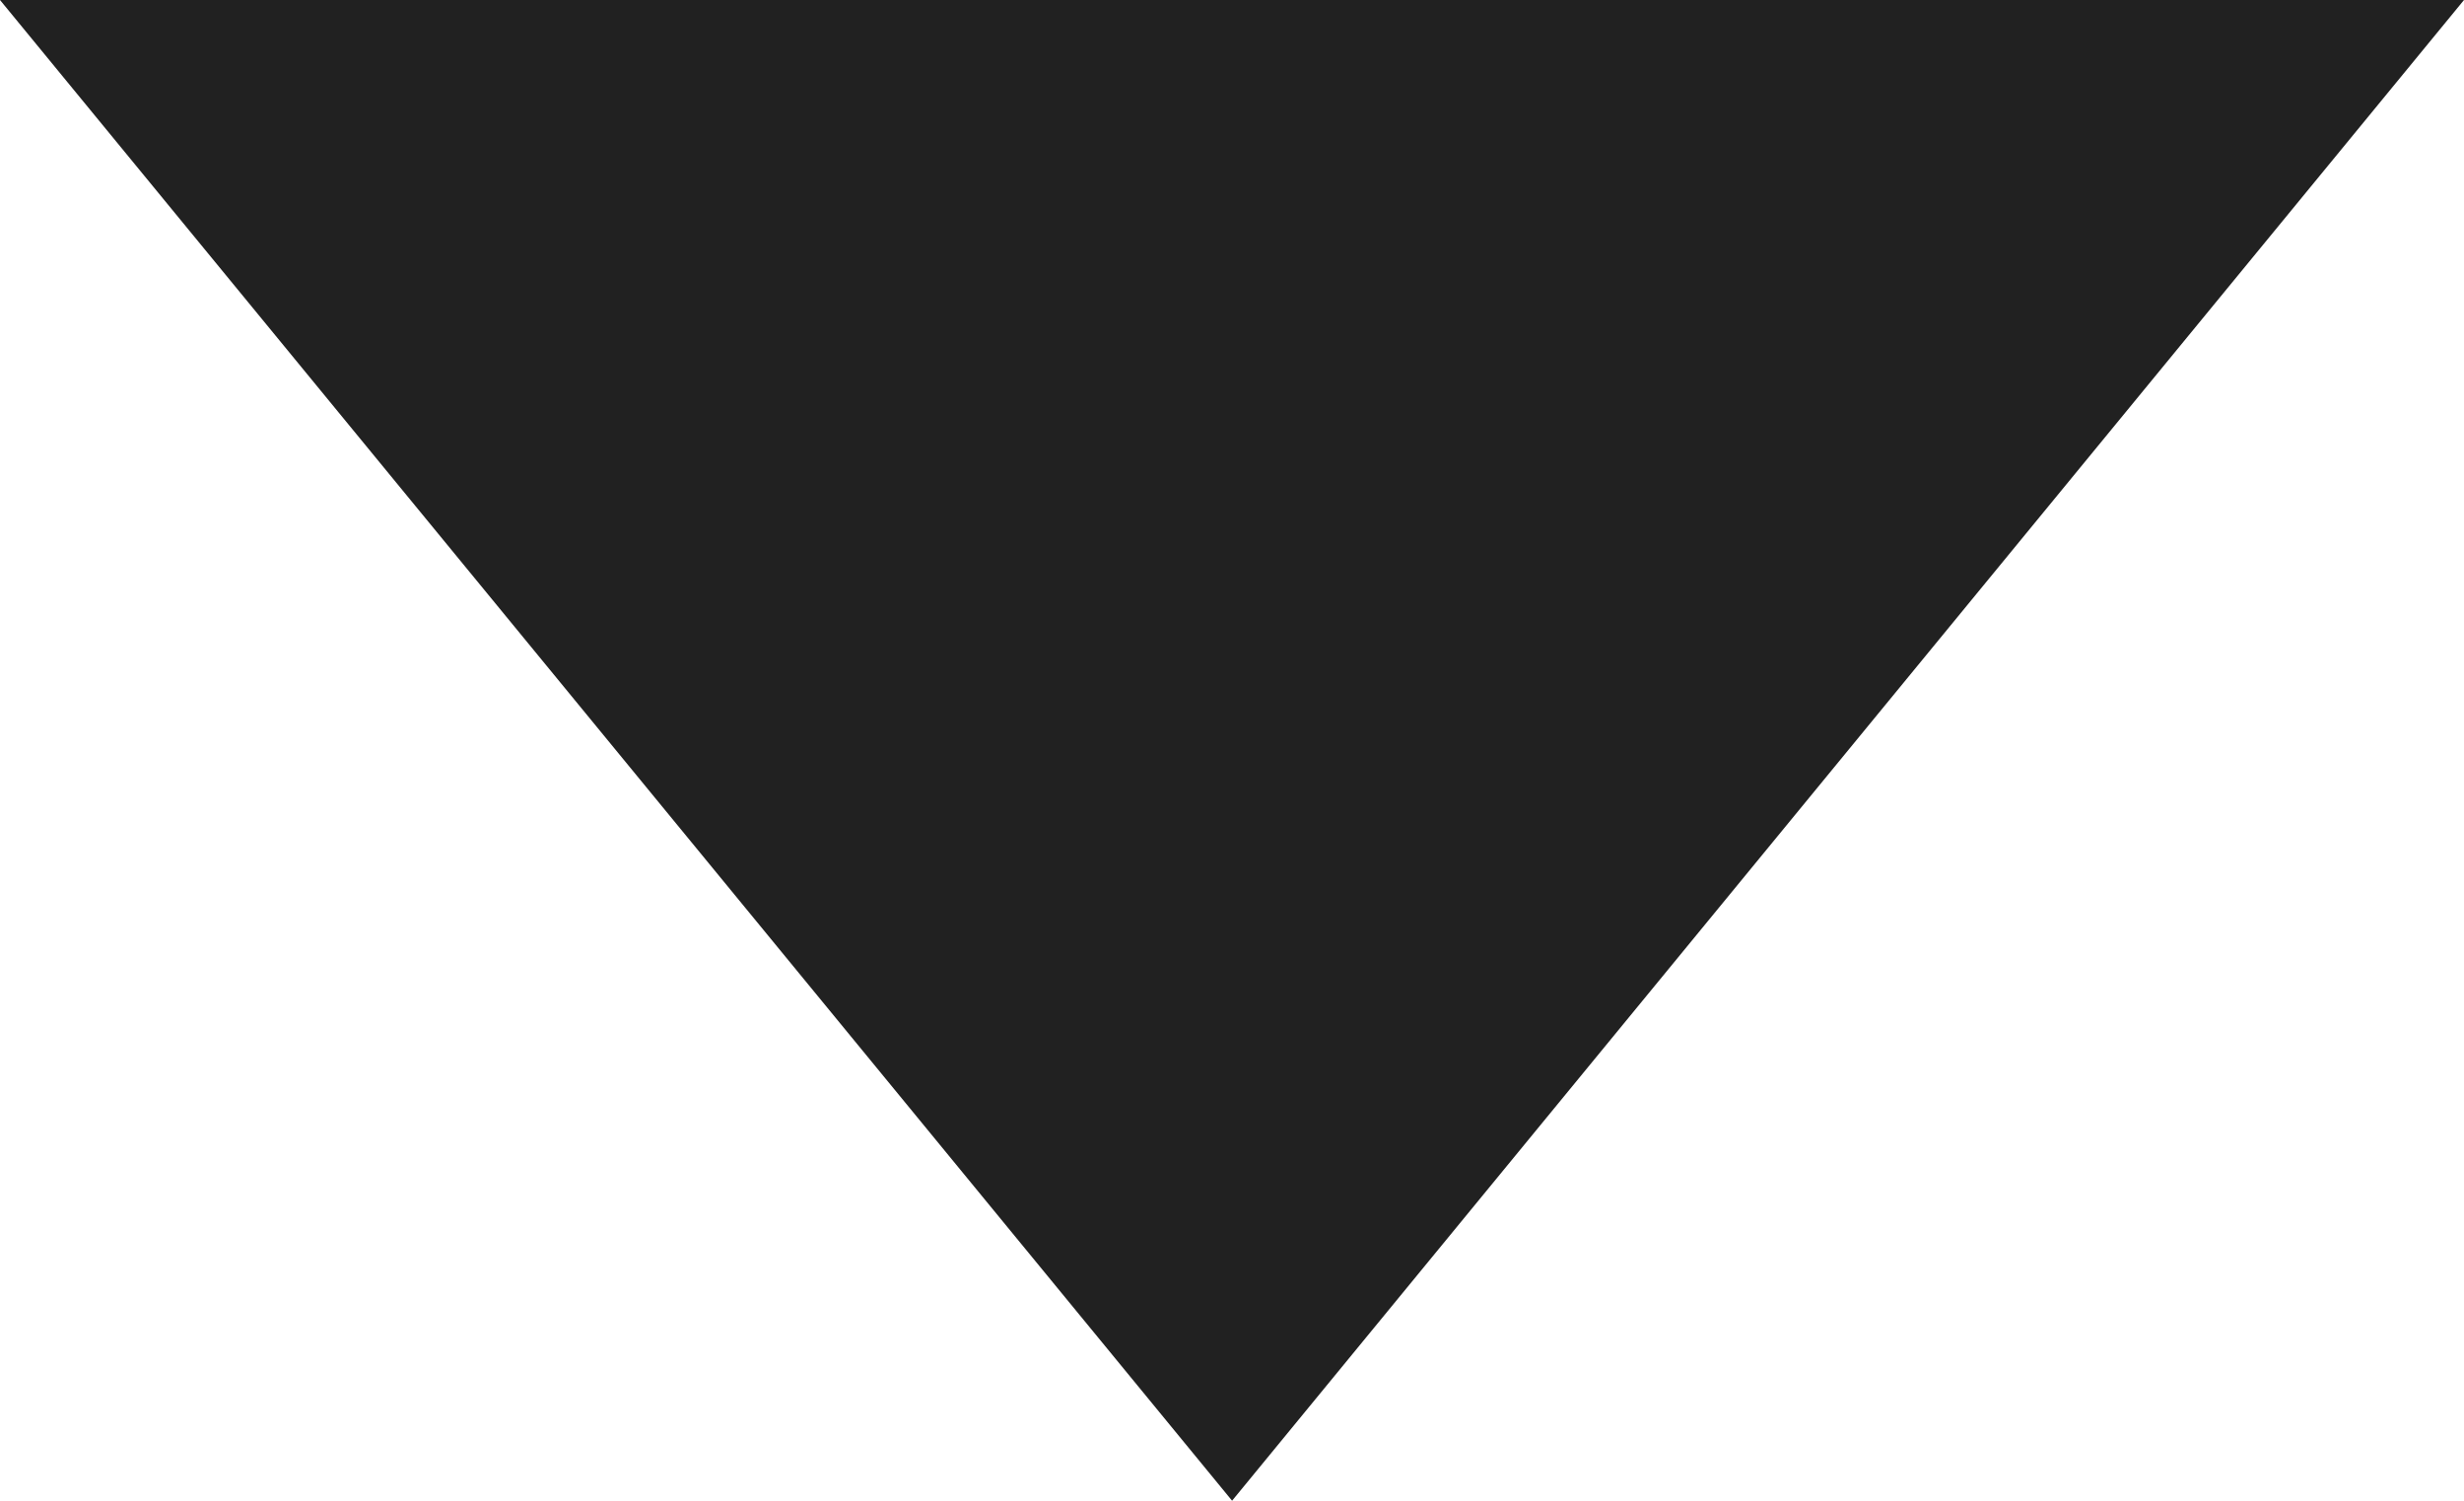 <svg xmlns="http://www.w3.org/2000/svg" width="14.883" height="9.065" viewBox="0 0 14.883 9.065">
  <path id="Path_19" data-name="Path 19" d="M125.883,158.1l-7.441,9.065L111,158.1h14.883Z" transform="translate(-111 -158.1)" fill="#212121"/>
</svg>
